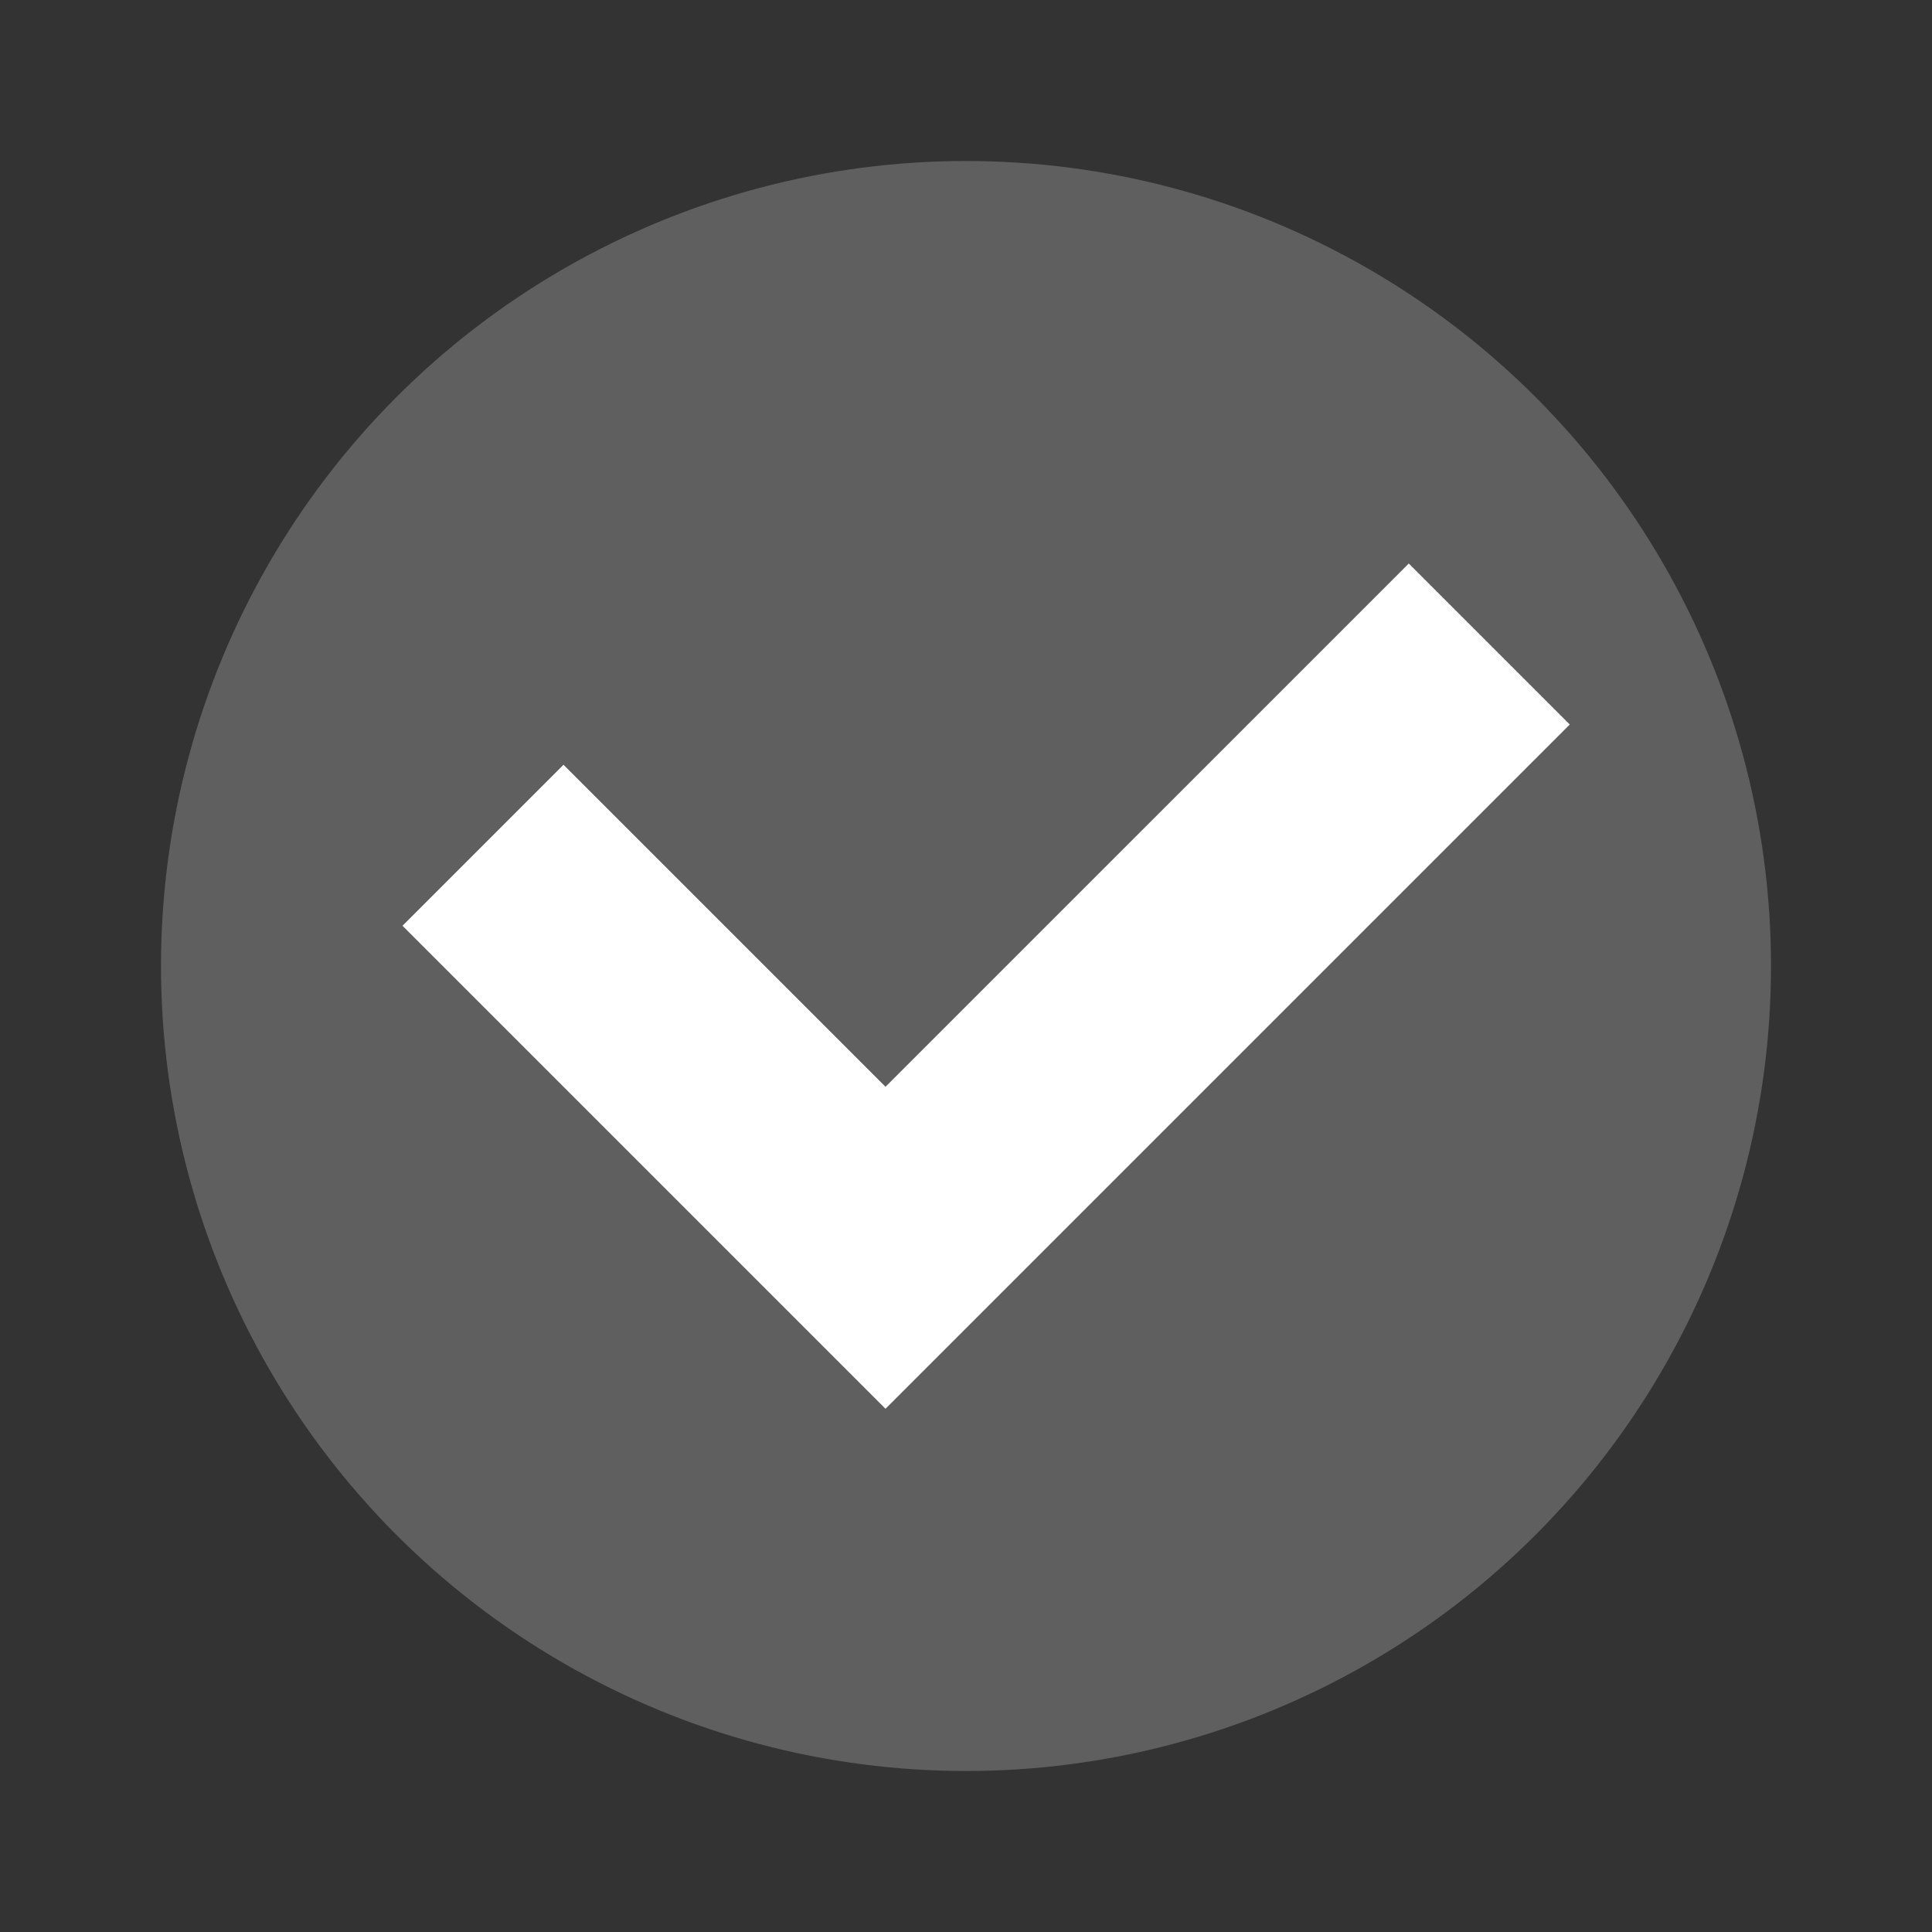 <svg xmlns="http://www.w3.org/2000/svg" width="48" height="48" version="1.1" viewBox="0 0 48 48">
 <rect x="0" y="0" width="48" height="48" fill="#333333" stroke="none"/>
 <circle style="fill:#5f5f5f" cx="24" cy="24" r="20"/>
 <path style="fill:#ffffff" d="M 35,14 22,27 14,19 10,23 22,35 39,18 Z"/>
</svg>
